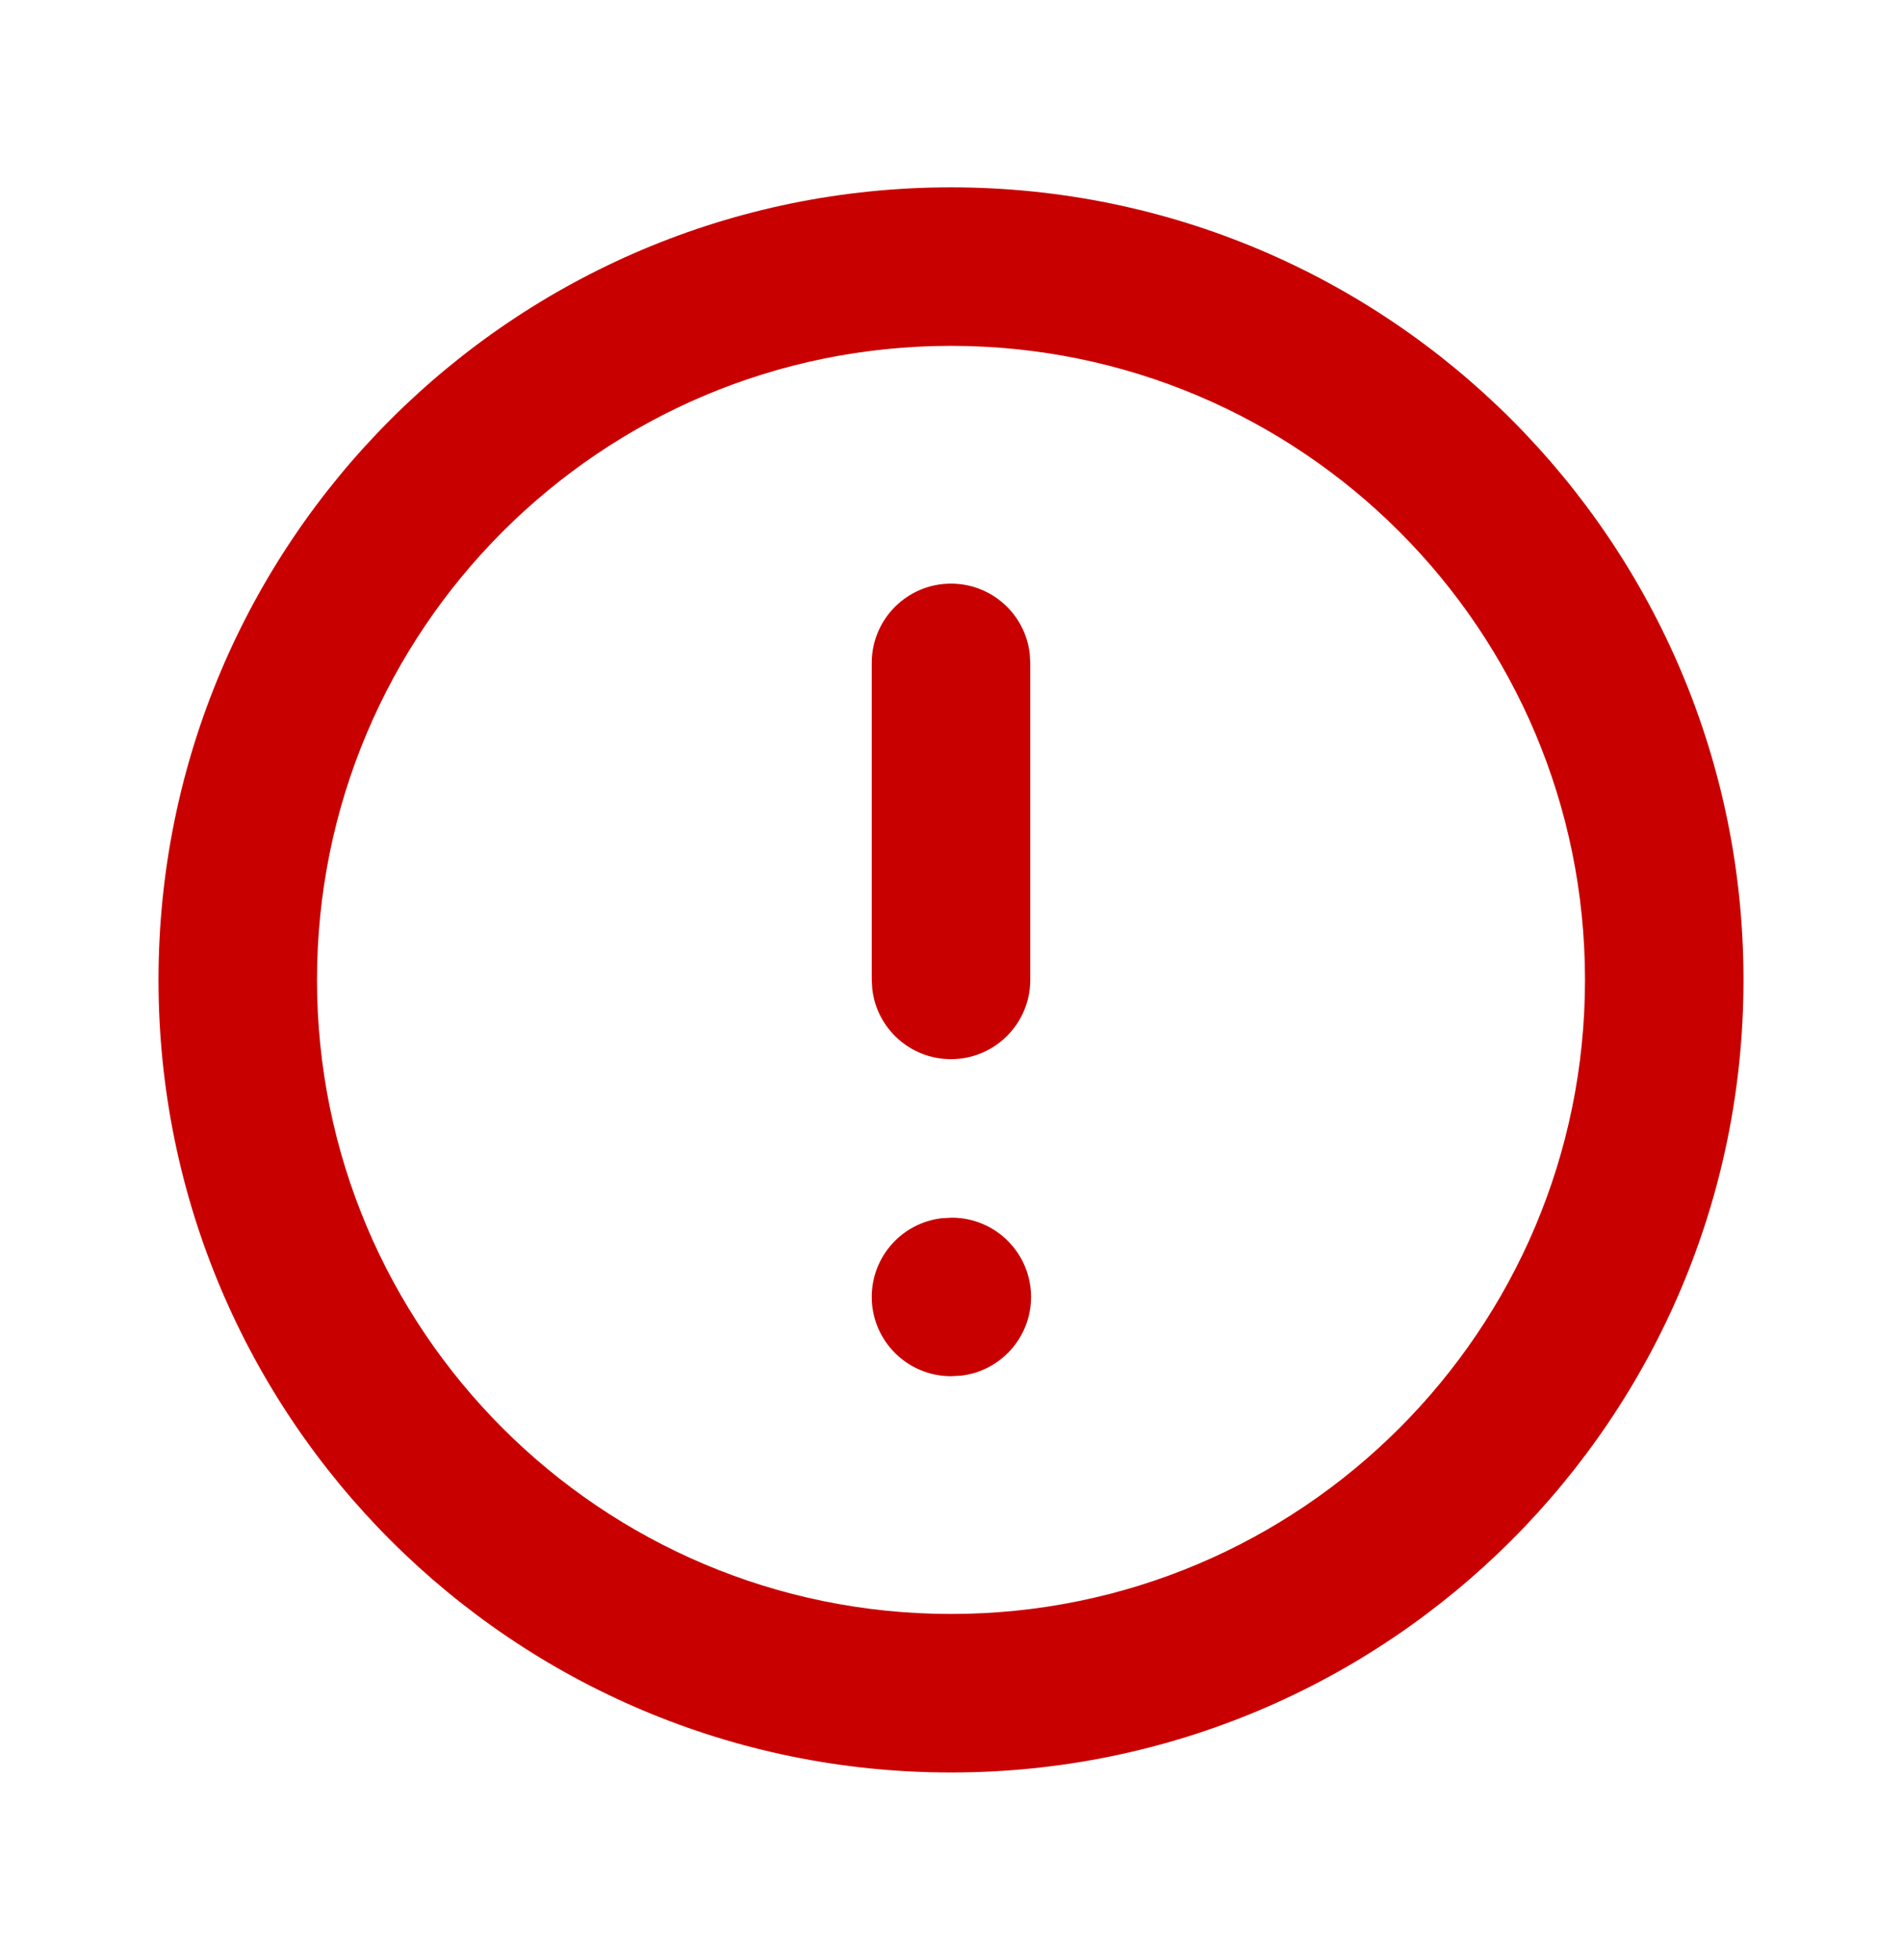 <?xml version="1.0" encoding="UTF-8"?>
<svg width="33px" height="34px" viewBox="0 0 24 24" version="1.1" xmlns="http://www.w3.org/2000/svg" xmlns:xlink="http://www.w3.org/1999/xlink">
    <title>icon/Alert</title>
    <g id="Symbols" stroke="none" stroke-width="1" fill="none" fill-rule="evenodd">
        <g id="icon/Alert" fill="#C90000">
            <path d="M12,2 C17.523,2 22,6.477 22,12 C22,17.523 17.523,22 12,22 C6.477,22 2,17.523 2,12 C2,6.477 6.477,2 12,2 Z M12,4 C7.582,4 4,7.582 4,12 C4,16.418 7.582,20 12,20 C16.418,20 20,16.418 20,12 C20,7.582 16.418,4 12,4 Z M12.01,15 C12.562,15 13.01,15.448 13.01,16 C13.01,16.513 12.624,16.936 12.127,16.993 L12,17 C11.448,17 11,16.552 11,16 C11,15.487 11.386,15.064 11.883,15.007 L12.01,15 Z M12,7 C12.513,7 12.936,7.386 12.993,7.883 L13,8 L13,12 C13,12.552 12.552,13 12,13 C11.487,13 11.064,12.614 11.007,12.117 L11,12 L11,8 C11,7.448 11.448,7 12,7 Z" id="Shape"></path>
        </g>
    </g>
</svg>